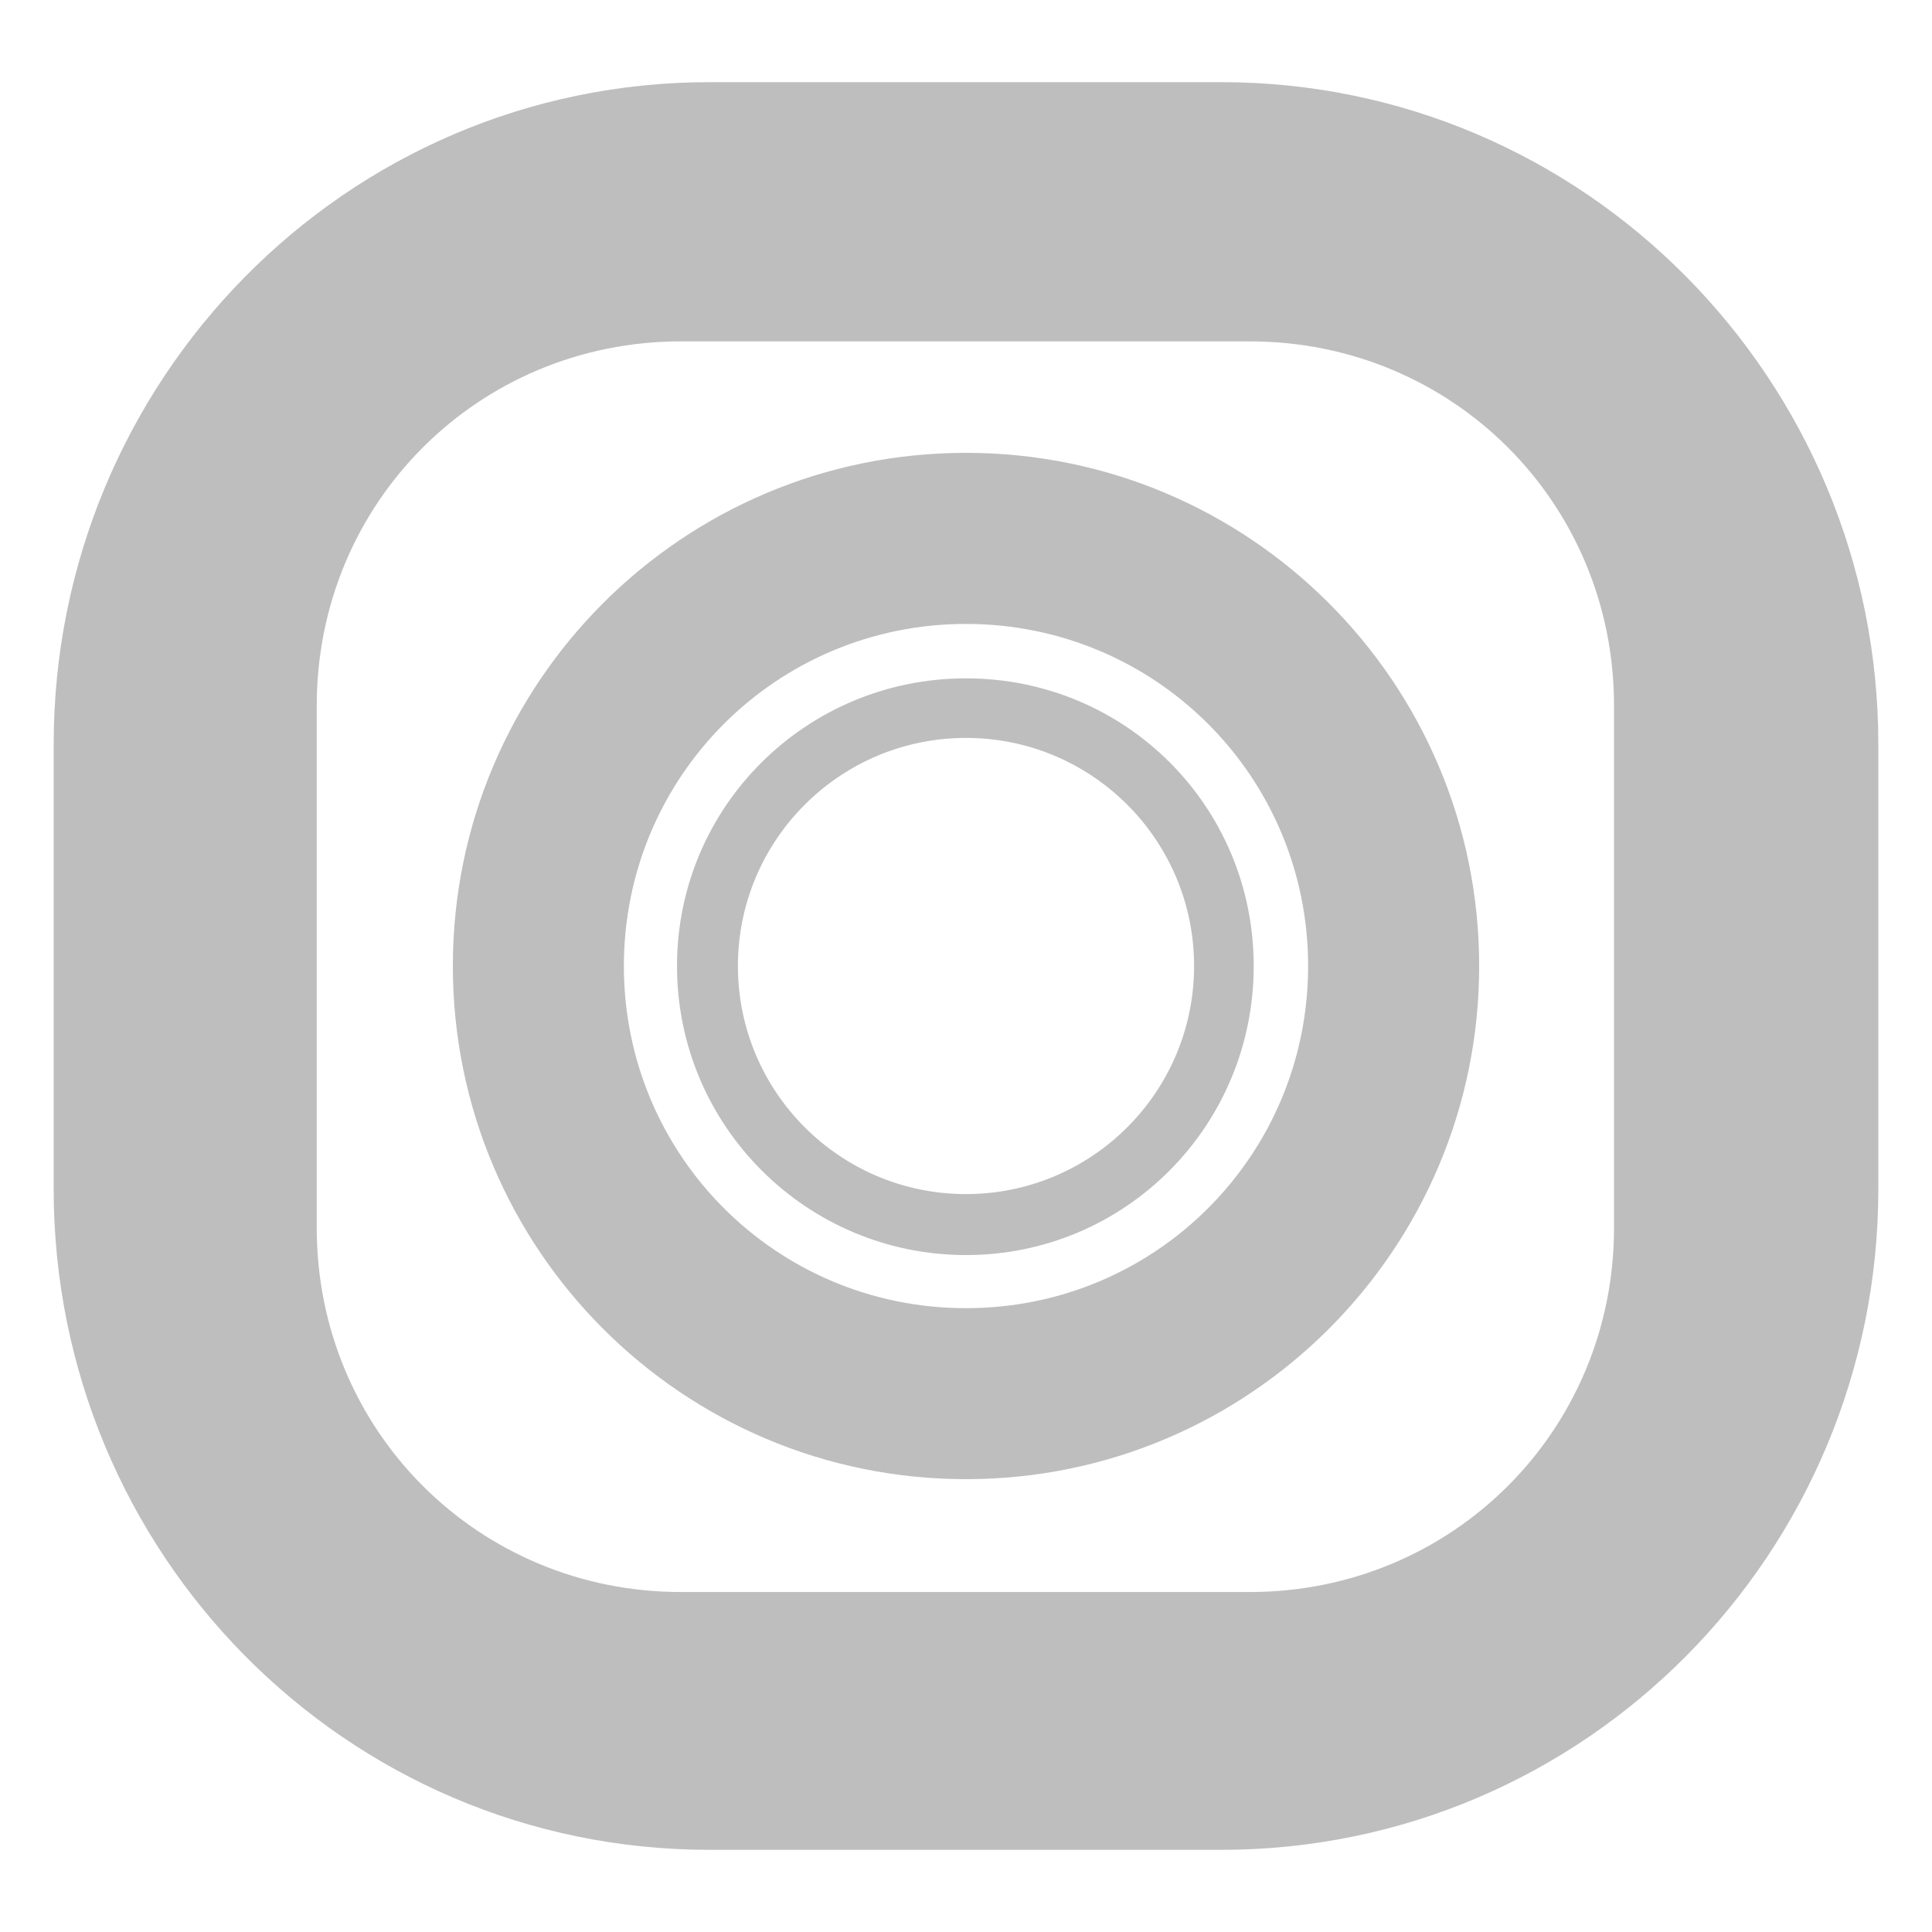 <?xml version="1.0" encoding="UTF-8" standalone="no"?>
<svg
   xmlns:dc="http://purl.org/dc/elements/1.1/"
   xmlns:cc="http://creativecommons.org/ns#"
   xmlns:rdf="http://www.w3.org/1999/02/22-rdf-syntax-ns#"
   xmlns:svg="http://www.w3.org/2000/svg"
   xmlns="http://www.w3.org/2000/svg"
   xmlns:sodipodi="http://sodipodi.sourceforge.net/DTD/sodipodi-0.dtd"
   xmlns:inkscape="http://www.inkscape.org/namespaces/inkscape"
   contentScriptType="text/ecmascript"
   contentStyleType="text/css"
   height="36"
   preserveAspectRatio="xMidYMid meet"
   version="1.1"
   viewBox="0 0 36 36"
   width="36"
   x="0px"
   y="0px"
   zoomAndPan="magnify"
   id="svg2"
   inkscape:version="0.91 r13725"
   sodipodi:docname="camera-web-symbolic.svg">
  <sodipodi:namedview
     pagecolor="#ffffff"
     bordercolor="#666666"
     borderopacity="1"
     objecttolerance="10"
     gridtolerance="10"
     guidetolerance="10"
     inkscape:pageopacity="0"
     inkscape:pageshadow="2"
     inkscape:window-width="1336"
     inkscape:window-height="704"
     id="namedview56"
     showgrid="false"
     inkscape:zoom="4.1403509"
     inkscape:cx="-90.812533"
     inkscape:cy="-1.1738643"
     inkscape:window-x="0"
     inkscape:window-y="27"
     inkscape:window-maximized="1"
     inkscape:current-layer="svg2" />
  <defs
     id="defs4">
    <linearGradient
       gradientUnits="userSpaceOnUse"
       x1="37.498"
       x2="37.498"
       y1="53.464"
       y2="11.001"
       id="linearGradient6">
      <stop
         offset="0"
         stop-color="#d0cbc5"
         id="stop8" />
      <stop
         offset="0.503"
         stop-color="#fafcef"
         id="stop10" />
      <stop
         offset="0.969"
         stop-color="#ffffff"
         id="stop12" />
      <stop
         offset="1"
         stop-color="#ffffff"
         id="stop14" />
    </linearGradient>
    <linearGradient
       gradientUnits="userSpaceOnUse"
       x1="91.43"
       x2="91.43"
       y1="50.271"
       y2="8.42"
       id="linearGradient16">
      <stop
         offset="0"
         stop-color="#d0cbc5"
         id="stop18" />
      <stop
         offset="0.503"
         stop-color="#fafcef"
         id="stop20" />
      <stop
         offset="0.969"
         stop-color="#ffffff"
         id="stop22" />
      <stop
         offset="1"
         stop-color="#ffffff"
         id="stop24" />
    </linearGradient>
    <linearGradient
       gradientUnits="userSpaceOnUse"
       id="linearGradient3071"
       x1="91.43"
       x2="91.43"
       y1="50.271"
       y2="8.42">
      <stop
         offset="0"
         stop-color="#d0cbc5"
         id="stop27" />
      <stop
         offset="0.503"
         stop-color="#fafcef"
         id="stop29" />
      <stop
         offset="0.969"
         stop-color="#ffffff"
         id="stop31" />
      <stop
         offset="1"
         stop-color="#ffffff"
         id="stop33" />
    </linearGradient>
    <linearGradient
       gradientTransform="translate(-60.125,-1)"
       gradientUnits="userSpaceOnUse"
       id="linearGradient3026"
       x1="91.43"
       x2="91.43"
       y1="50.271"
       y2="8.42">
      <stop
         offset="0"
         stop-color="#d0cbc5"
         id="stop36" />
      <stop
         offset="0.503"
         stop-color="#fafcef"
         id="stop38" />
      <stop
         offset="0.969"
         stop-color="#ffffff"
         id="stop40" />
      <stop
         offset="1"
         stop-color="#ffffff"
         id="stop42" />
    </linearGradient>
    <linearGradient
       y2="10.308"
       y1="45.692"
       x2="33.501"
       x1="33.501"
       id="SVGID_1_"
       gradientUnits="userSpaceOnUse">
      <stop
         id="stop4160"
         stop-color="#d0cbc5"
         offset="0" />
      <stop
         id="stop4162"
         stop-color="#fafcef"
         offset="0.503" />
      <stop
         id="stop4164"
         stop-color="#ffffff"
         offset="0.969" />
      <stop
         id="stop4166"
         stop-color="#ffffff"
         offset="1" />
    </linearGradient>
    <linearGradient
       y2="5.885"
       y1="48.223"
       x2="84.271"
       x1="84.271"
       id="linearGradient4168"
       gradientUnits="userSpaceOnUse"
       gradientTransform="translate(-141.54,-3.318)">
      <stop
         id="stop4170"
         stop-color="#d0cbc5"
         offset="0" />
      <stop
         id="stop4172"
         stop-color="#fafcef"
         offset="0.503" />
      <stop
         id="stop4174"
         stop-color="#ffffff"
         offset="0.969" />
      <stop
         id="stop4176"
         stop-color="#ffffff"
         offset="1" />
    </linearGradient>
    <linearGradient
       id="linearGradient8"
       y2="9"
       y1="61"
       x2="35.001"
       x1="35.001"
       gradientUnits="userSpaceOnUse">
      <stop
         id="stop10-4"
         stop-color="#d0cbc5"
         offset="0" />
      <stop
         id="stop12-9"
         stop-color="#fafcef"
         offset="0.503" />
      <stop
         id="stop14-6"
         stop-color="#ffffff"
         offset="0.969" />
      <stop
         id="stop16"
         stop-color="#ffffff"
         offset="1" />
    </linearGradient>
    <linearGradient
       y2="12.198"
       y1="43.486"
       x2="108.812"
       x1="108.812"
       id="linearGradient3063"
       gradientUnits="userSpaceOnUse"
       gradientTransform="matrix(1.406,0,0,1.406,-69.499,-1.76)">
      <stop
         id="stop19"
         stop-color="#d0cbc5"
         offset="0" />
      <stop
         id="stop21"
         stop-color="#fafcef"
         offset="0.503" />
      <stop
         id="stop23"
         stop-color="#ffffff"
         offset="0.969" />
      <stop
         id="stop25"
         stop-color="#ffffff"
         offset="1" />
    </linearGradient>
    <linearGradient
       y2="12.198"
       y1="43.486"
       x2="108.812"
       x1="108.812"
       id="linearGradient3037"
       gradientUnits="userSpaceOnUse"
       gradientTransform="matrix(1.639,0,0,1.623,-143.541,-10.873)">
      <stop
         id="stop38-4"
         stop-color="#d0cbc5"
         offset="0" />
      <stop
         id="stop40-0"
         stop-color="#fafcef"
         offset="0.503" />
      <stop
         id="stop42-9"
         stop-color="#ffffff"
         offset="0.969" />
      <stop
         id="stop44"
         stop-color="#ffffff"
         offset="1" />
    </linearGradient>
  </defs>
  <path
     style="fill:#bebebe;fill-opacity:1;stroke:none"
     id="path4195"
     d="M 13.219,1.531 C 6.437,1.531 1,7.087 1,13.871 l 0,8.283 C 1,28.937 6.437,34.469 13.219,34.469 l 9.538,0 C 29.539,34.469 35,28.937 35,22.153 l 0,-8.283 C 35,7.087 29.539,1.531 22.757,1.531 l -9.538,0 z m -0.531,4.83 10.601,0 c 3.775,0 6.786,3.009 6.786,6.786 l 0,9.732 c 0,3.776 -3.01,6.786 -6.786,6.786 l -10.601,0 c -3.775,0 -6.786,-3.009 -6.786,-6.786 l 0,-9.732 c 0,-3.776 3.01,-6.786 6.786,-6.786 z M 18,8.438 c -5.281,0 -9.562,4.281 -9.562,9.562 0,5.281 4.281,9.562 9.562,9.562 5.281,0 9.562,-4.281 9.562,-9.562 0,-5.281 -4.281,-9.562 -9.562,-9.562 z m 0,3.188 c 3.531,0 6.375,2.844 6.375,6.375 0,3.531 -2.844,6.375 -6.375,6.375 -3.531,0 -6.375,-2.844 -6.375,-6.375 0,-3.531 2.844,-6.375 6.375,-6.375 z m 0,1.014 c -2.974,0 -5.385,2.387 -5.385,5.361 0,2.974 2.411,5.385 5.385,5.385 2.974,0 5.361,-2.411 5.361,-5.385 0,-2.974 -2.387,-5.361 -5.361,-5.361 z M 18,13.75 c 2.347,0 4.25,1.903 4.25,4.25 0,2.347 -1.903,4.25 -4.25,4.25 -2.347,0 -4.25,-1.903 -4.25,-4.25 0,-2.347 1.903,-4.25 4.25,-4.25 z"
     inkscape:connector-curvature="0" />
</svg>
